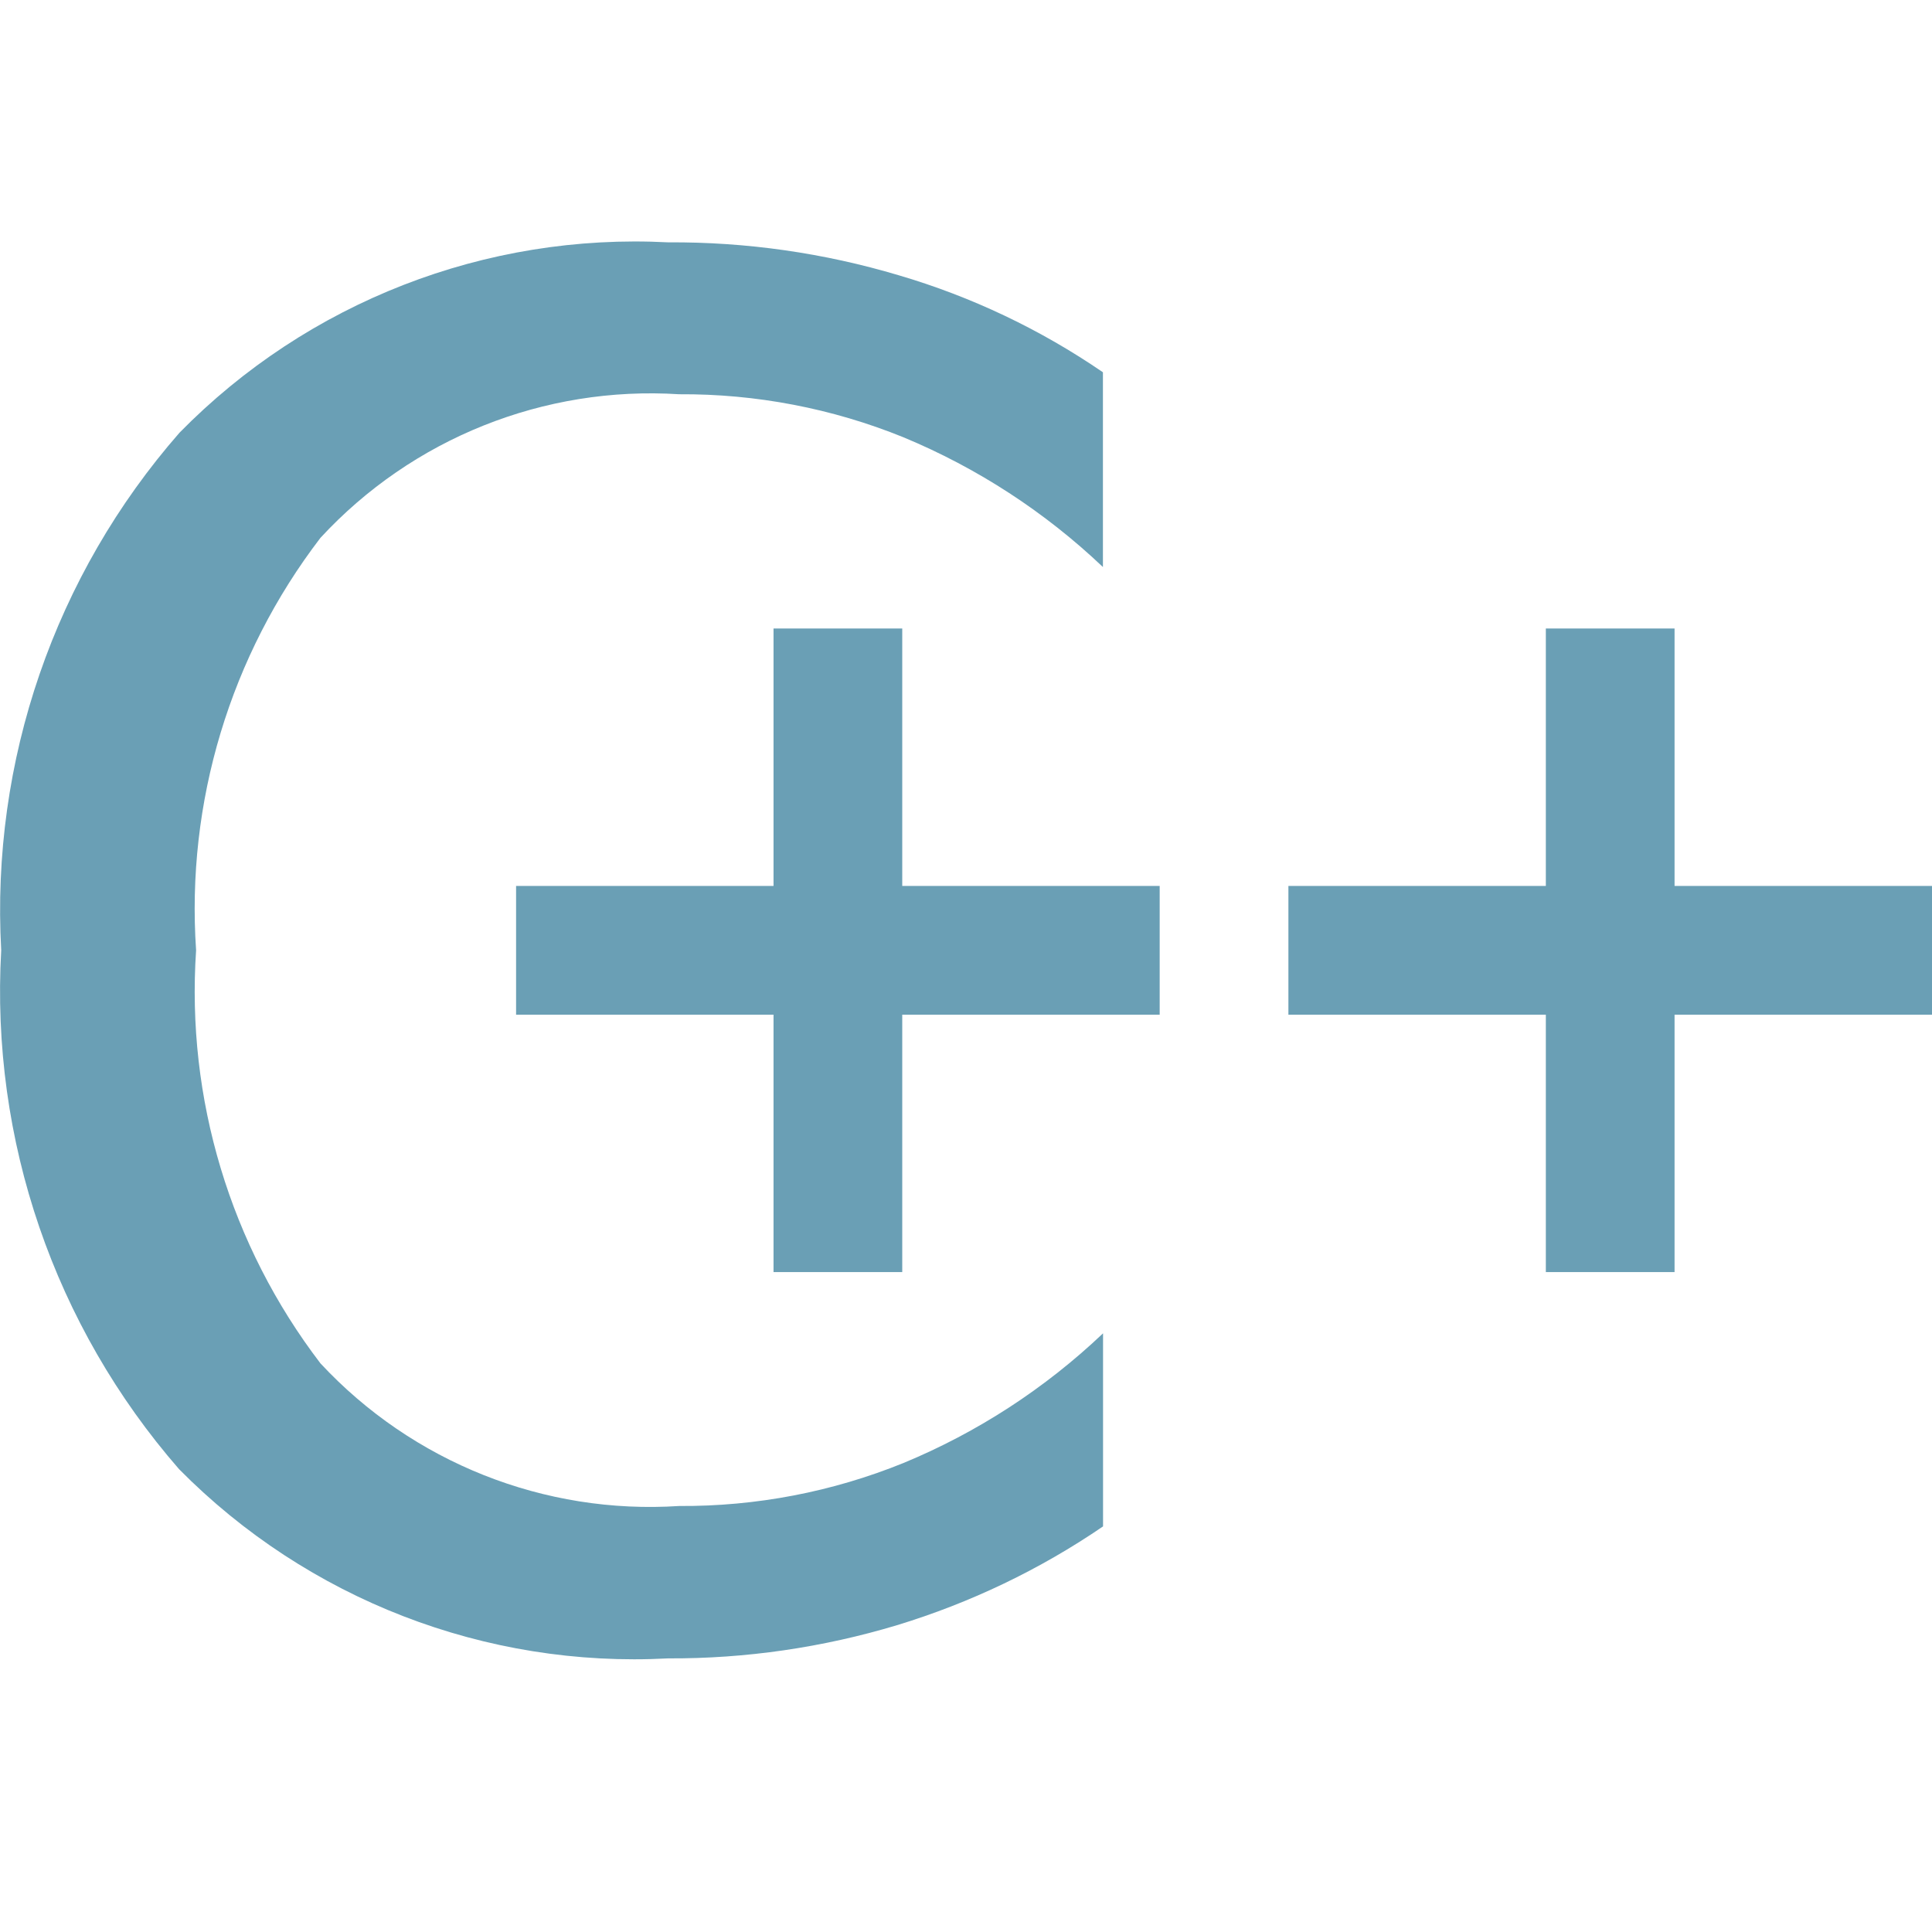 <?xml version="1.0" encoding="UTF-8"?>
<svg width="16px" height="16px" viewBox="0 0 16 16" version="1.1" xmlns="http://www.w3.org/2000/svg" xmlns:xlink="http://www.w3.org/1999/xlink">
    <title>file_type_cpp</title>
    <g id="file_type_cpp" stroke="none" stroke-width="1" fill="none" fill-rule="evenodd">
        <g transform="translate(0, 2)" fill="#6A9FB5" id="file_type_cpp.svg">
            <path d="M9.134,1.083 L9.134,2.696 C8.653,2.239 8.093,1.875 7.481,1.621 C6.892,1.382 6.261,1.261 5.624,1.265 C4.506,1.194 3.415,1.63 2.654,2.454 C1.907,3.429 1.54,4.644 1.624,5.87 C1.541,7.098 1.907,8.314 2.654,9.291 C3.417,10.111 4.508,10.545 5.625,10.472 C6.262,10.476 6.893,10.355 7.482,10.116 C8.094,9.863 8.655,9.498 9.135,9.042 L9.135,10.641 C8.611,10.999 8.036,11.274 7.429,11.459 C6.814,11.644 6.176,11.737 5.534,11.734 C4.021,11.815 2.547,11.244 1.483,10.167 C0.45,8.982 -0.079,7.44 0.01,5.87 C-0.077,4.303 0.453,2.764 1.487,1.583 C2.548,0.502 4.021,-0.072 5.534,0.007 C6.181,0.003 6.824,0.095 7.444,0.28 C8.046,0.457 8.616,0.728 9.134,1.083 M7.472,3.205 L7.472,5.337 L9.604,5.337 L9.604,6.403 L7.472,6.403 L7.472,8.535 L6.406,8.535 L6.406,6.403 L4.274,6.403 L4.274,5.337 L6.406,5.337 L6.406,3.205 L7.472,3.205 M13.868,3.205 L13.868,5.337 L16,5.337 L16,6.403 L13.868,6.403 L13.868,8.535 L12.802,8.535 L12.802,6.403 L10.67,6.403 L10.67,5.337 L12.802,5.337 L12.802,3.205 L13.868,3.205"></path>
        </g>
    </g>
</svg>